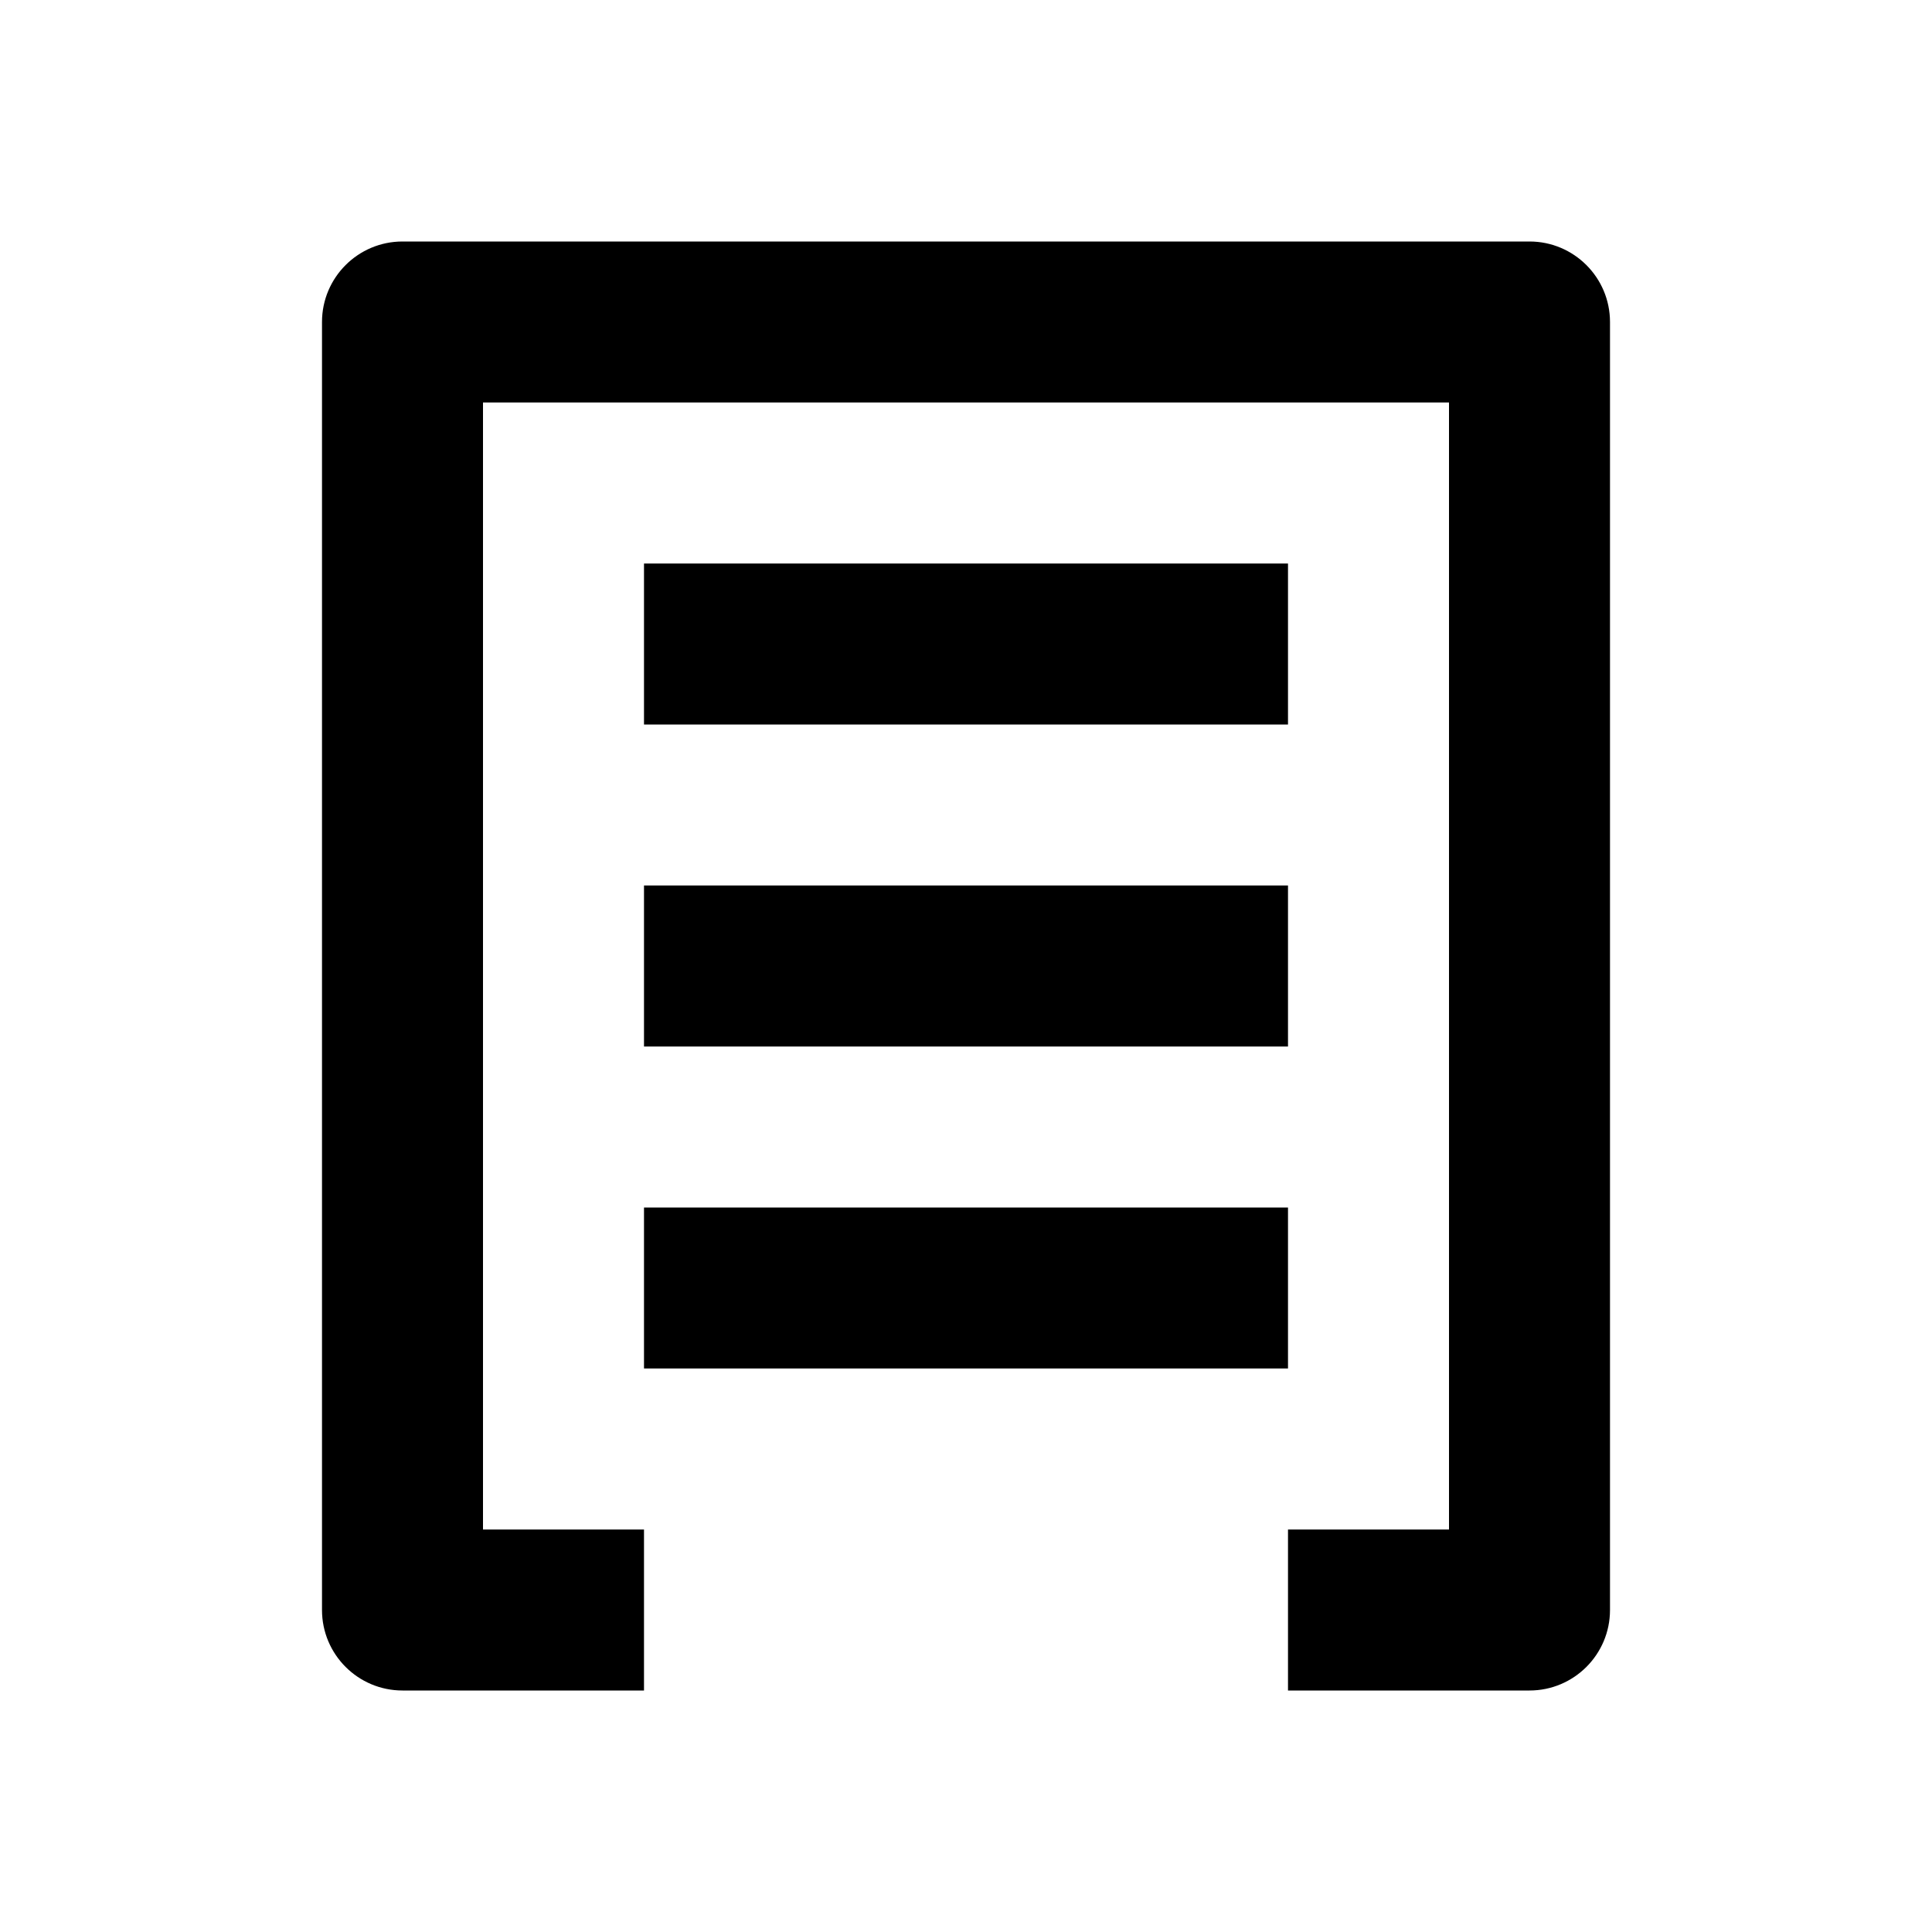 <svg width="100" height="100" viewBox="0 0 24 24" fill="none" xmlns="http://www.w3.org/2000/svg">
  <path d="M5 3C4.448 3 4 3.448 4 4V20C4 20.552 4.448 21 5 21H19C19.552 21 20 20.552 20 20V4C20 3.448 19.552 3 19 3H5ZM6 5H18V19H6V5ZM8 7H16V9H8V7ZM8 11H16V13H8V11ZM8 15H16V17H8V15ZM8 19H16V21H8V19Z" fill="#000"/>
</svg>

